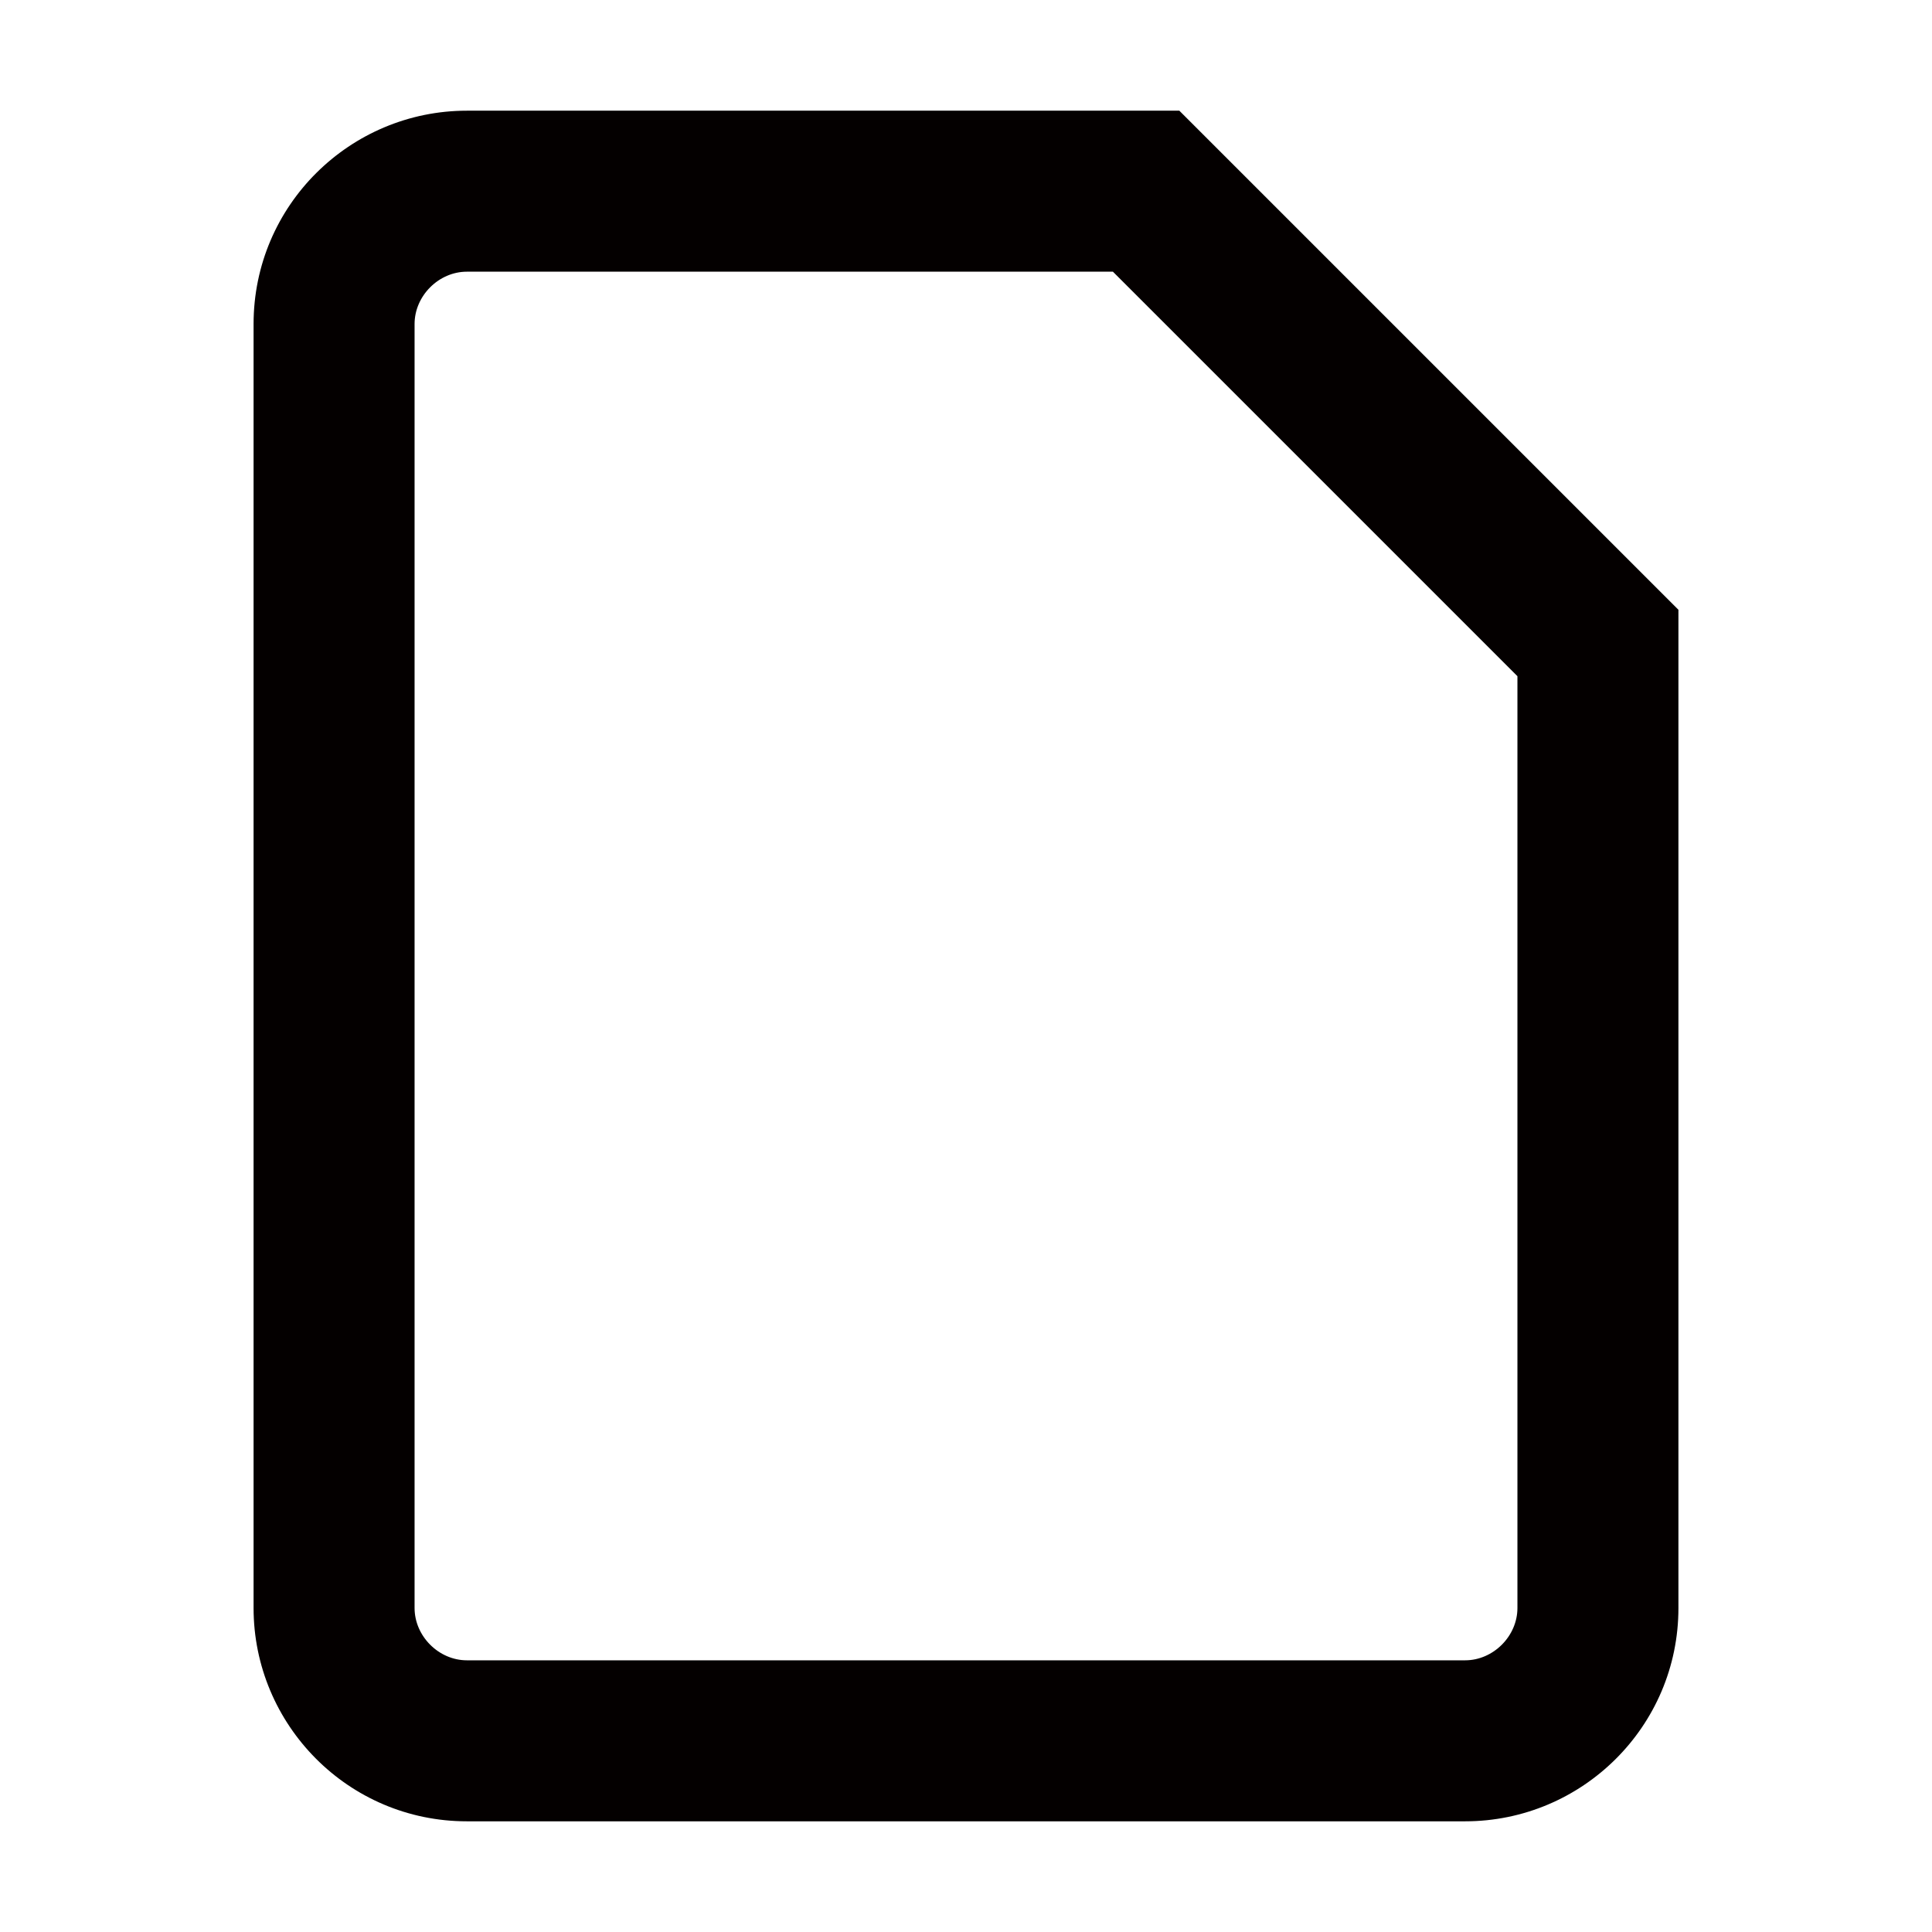 <?xml version="1.0" encoding="utf-8"?>
<!-- Generator: Adobe Illustrator 22.1.0, SVG Export Plug-In . SVG Version: 6.00 Build 0)  -->
<svg version="1.1" id="Layer_1" xmlns="http://www.w3.org/2000/svg" xmlns:xlink="http://www.w3.org/1999/xlink" x="0px" y="0px"
	 viewBox="0 0 96 96" style="enable-background:new 0 0 96 96;" xml:space="preserve">
<style type="text/css">
	.st0{fill:#040000;}
</style>
<g id="组件">
	<g id="功能icon_x2F_文件_1_">
		<path id="Fill-1" class="st0" d="M58.6,5.5H23.2c-5.8,0-10.6,4.7-10.6,10.6v63.8c0,5.8,4.7,10.6,10.6,10.6h49.6
			c5.8,0,10.6-4.7,10.6-10.6V30.3L58.6,5.5z M55.3,13.5l20.1,20.1v46.3c0,1.4-1.2,2.6-2.6,2.6H23.2c-1.4,0-2.6-1.2-2.6-2.6V16.1
			c0-1.4,1.2-2.6,2.6-2.6H55.3z"/>
	</g>
</g>
</svg>
